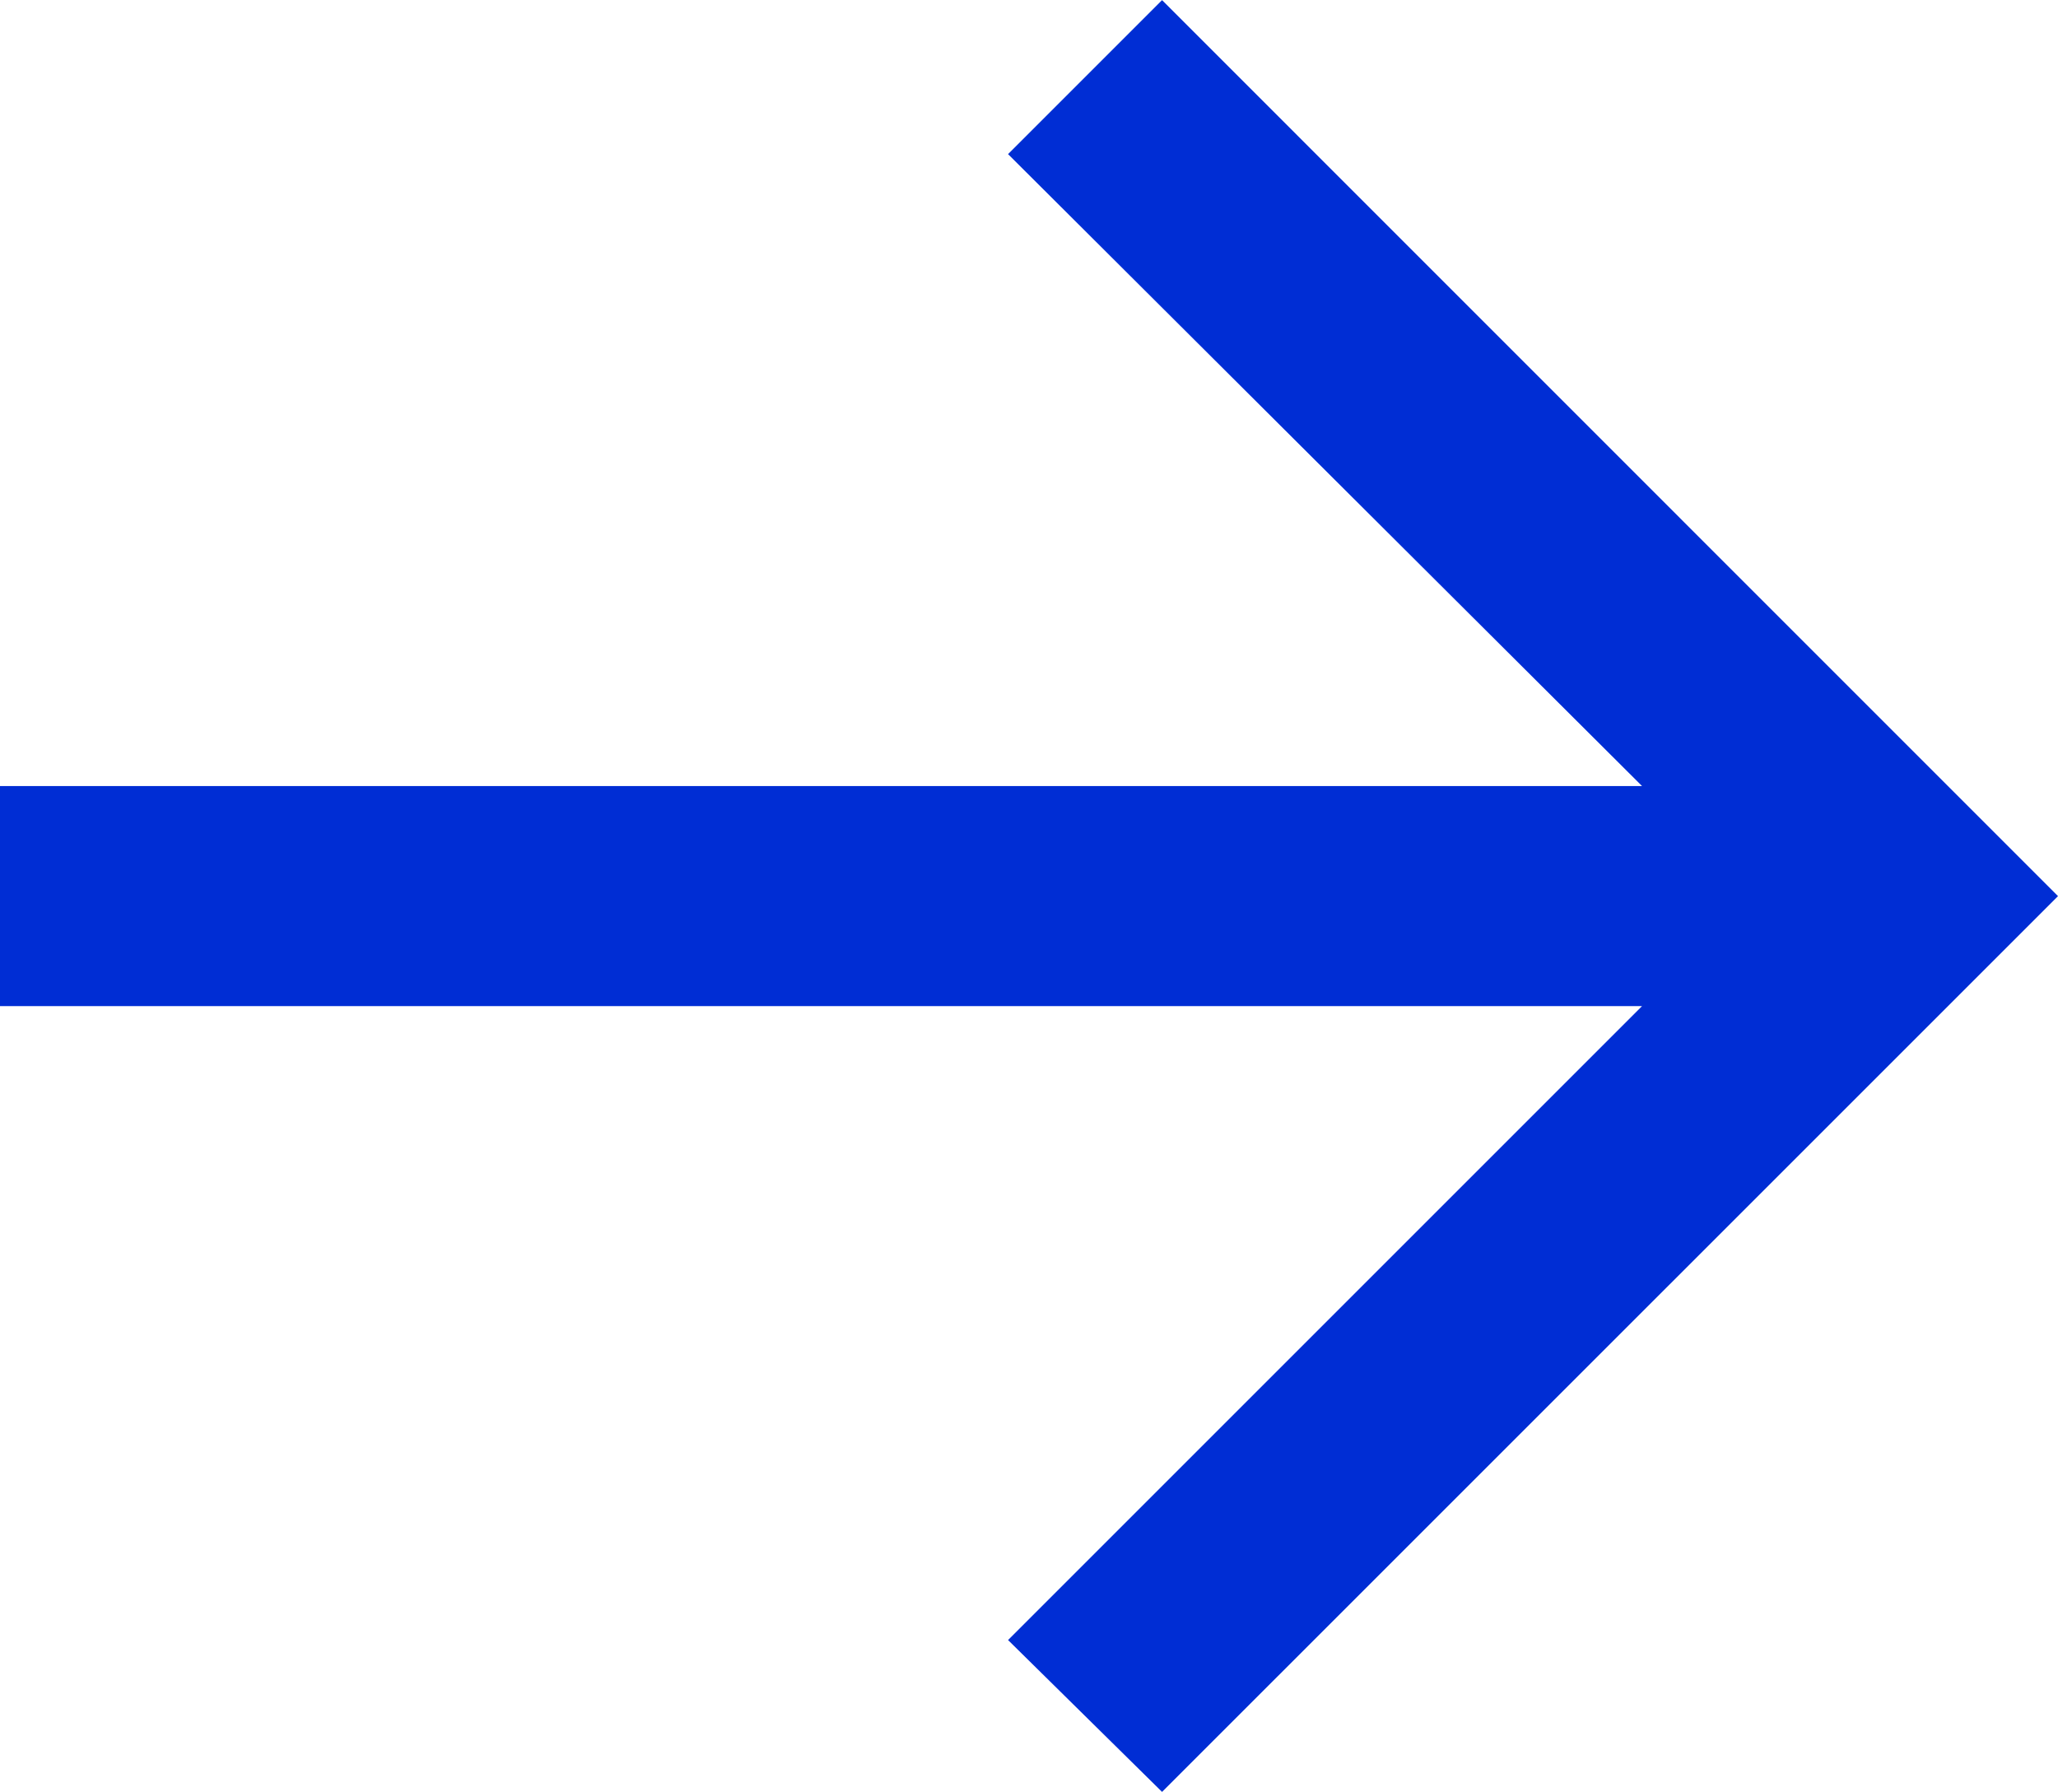 <svg xmlns="http://www.w3.org/2000/svg" width="16.263" height="14.161" viewBox="0 0 16.263 14.161">
  <path d="M1045.673,440.593l-1.217-1.2,5.01-5.01H1036.49v-1.739h12.976l-5.01-4.994,1.217-1.217,7.08,7.081Z" transform="translate(-1036.49 -426.432)" fill="#002dd4"/>
</svg>
